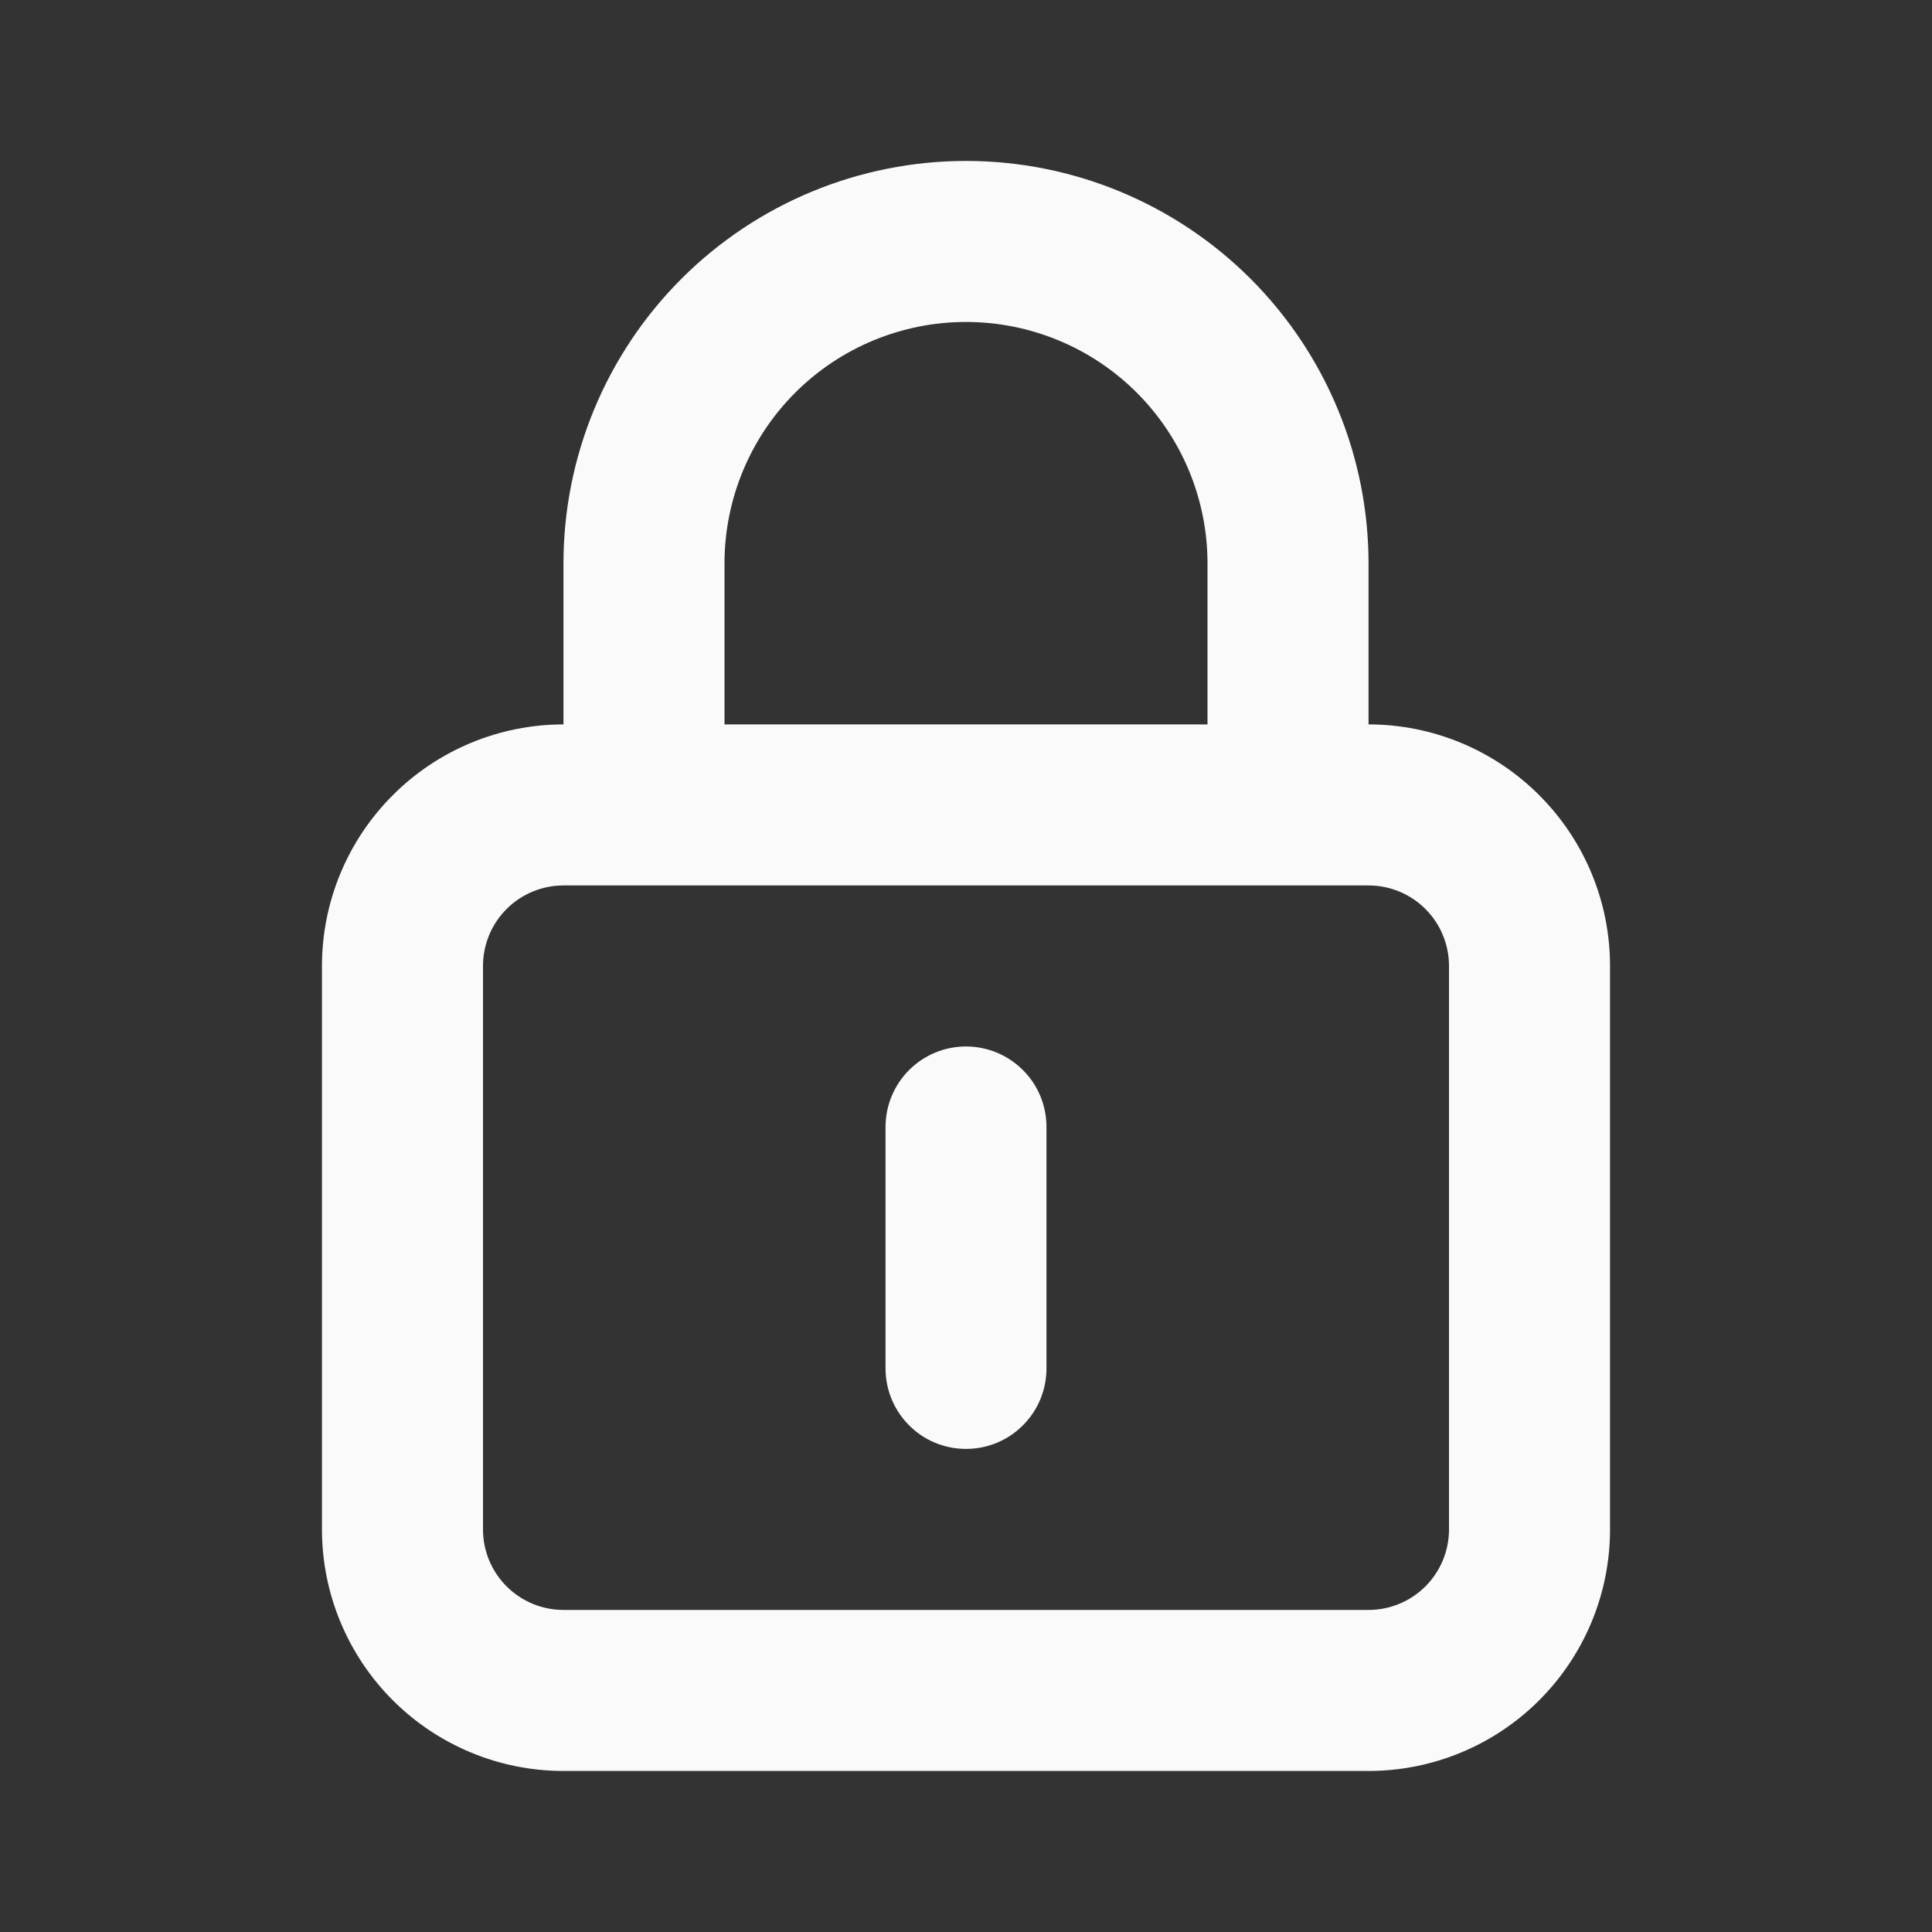 <svg width="20" height="20" viewBox="0 0 20 20" fill="none" xmlns="http://www.w3.org/2000/svg">
<rect x="0" y="0" width="20" height="20" fill="#333333" stroke="none"/>
<g id="Tokens/u:lock-alt">
<path id="Vector" d="M10 10.833C9.779 10.833 9.567 10.921 9.411 11.077C9.255 11.233 9.167 11.445 9.167 11.666V14.166C9.167 14.387 9.255 14.599 9.411 14.755C9.567 14.912 9.779 14.999 10 14.999C10.221 14.999 10.433 14.912 10.589 14.755C10.746 14.599 10.833 14.387 10.833 14.166V11.666C10.833 11.445 10.746 11.233 10.589 11.077C10.433 10.921 10.221 10.833 10 10.833ZM14.167 7.499V5.833C14.167 4.728 13.728 3.668 12.946 2.886C12.165 2.105 11.105 1.666 10 1.666C8.895 1.666 7.835 2.105 7.054 2.886C6.272 3.668 5.833 4.728 5.833 5.833V7.499C5.17 7.499 4.534 7.763 4.066 8.232C3.597 8.7 3.333 9.336 3.333 9.999V15.833C3.333 16.496 3.597 17.132 4.066 17.601C4.534 18.069 5.17 18.333 5.833 18.333H14.167C14.83 18.333 15.466 18.069 15.934 17.601C16.403 17.132 16.667 16.496 16.667 15.833V9.999C16.667 9.336 16.403 8.7 15.934 8.232C15.466 7.763 14.83 7.499 14.167 7.499ZM7.5 5.833C7.5 5.17 7.763 4.534 8.232 4.065C8.701 3.596 9.337 3.333 10 3.333C10.663 3.333 11.299 3.596 11.768 4.065C12.237 4.534 12.5 5.17 12.5 5.833V7.499H7.5V5.833ZM15 15.833C15 16.054 14.912 16.266 14.756 16.422C14.6 16.578 14.388 16.666 14.167 16.666H5.833C5.612 16.666 5.4 16.578 5.244 16.422C5.088 16.266 5 16.054 5 15.833V9.999C5 9.778 5.088 9.566 5.244 9.41C5.4 9.254 5.612 9.166 5.833 9.166H14.167C14.388 9.166 14.6 9.254 14.756 9.41C14.912 9.566 15 9.778 15 9.999V15.833Z" fill="#FAFAFA"/>
</g>
</svg>
